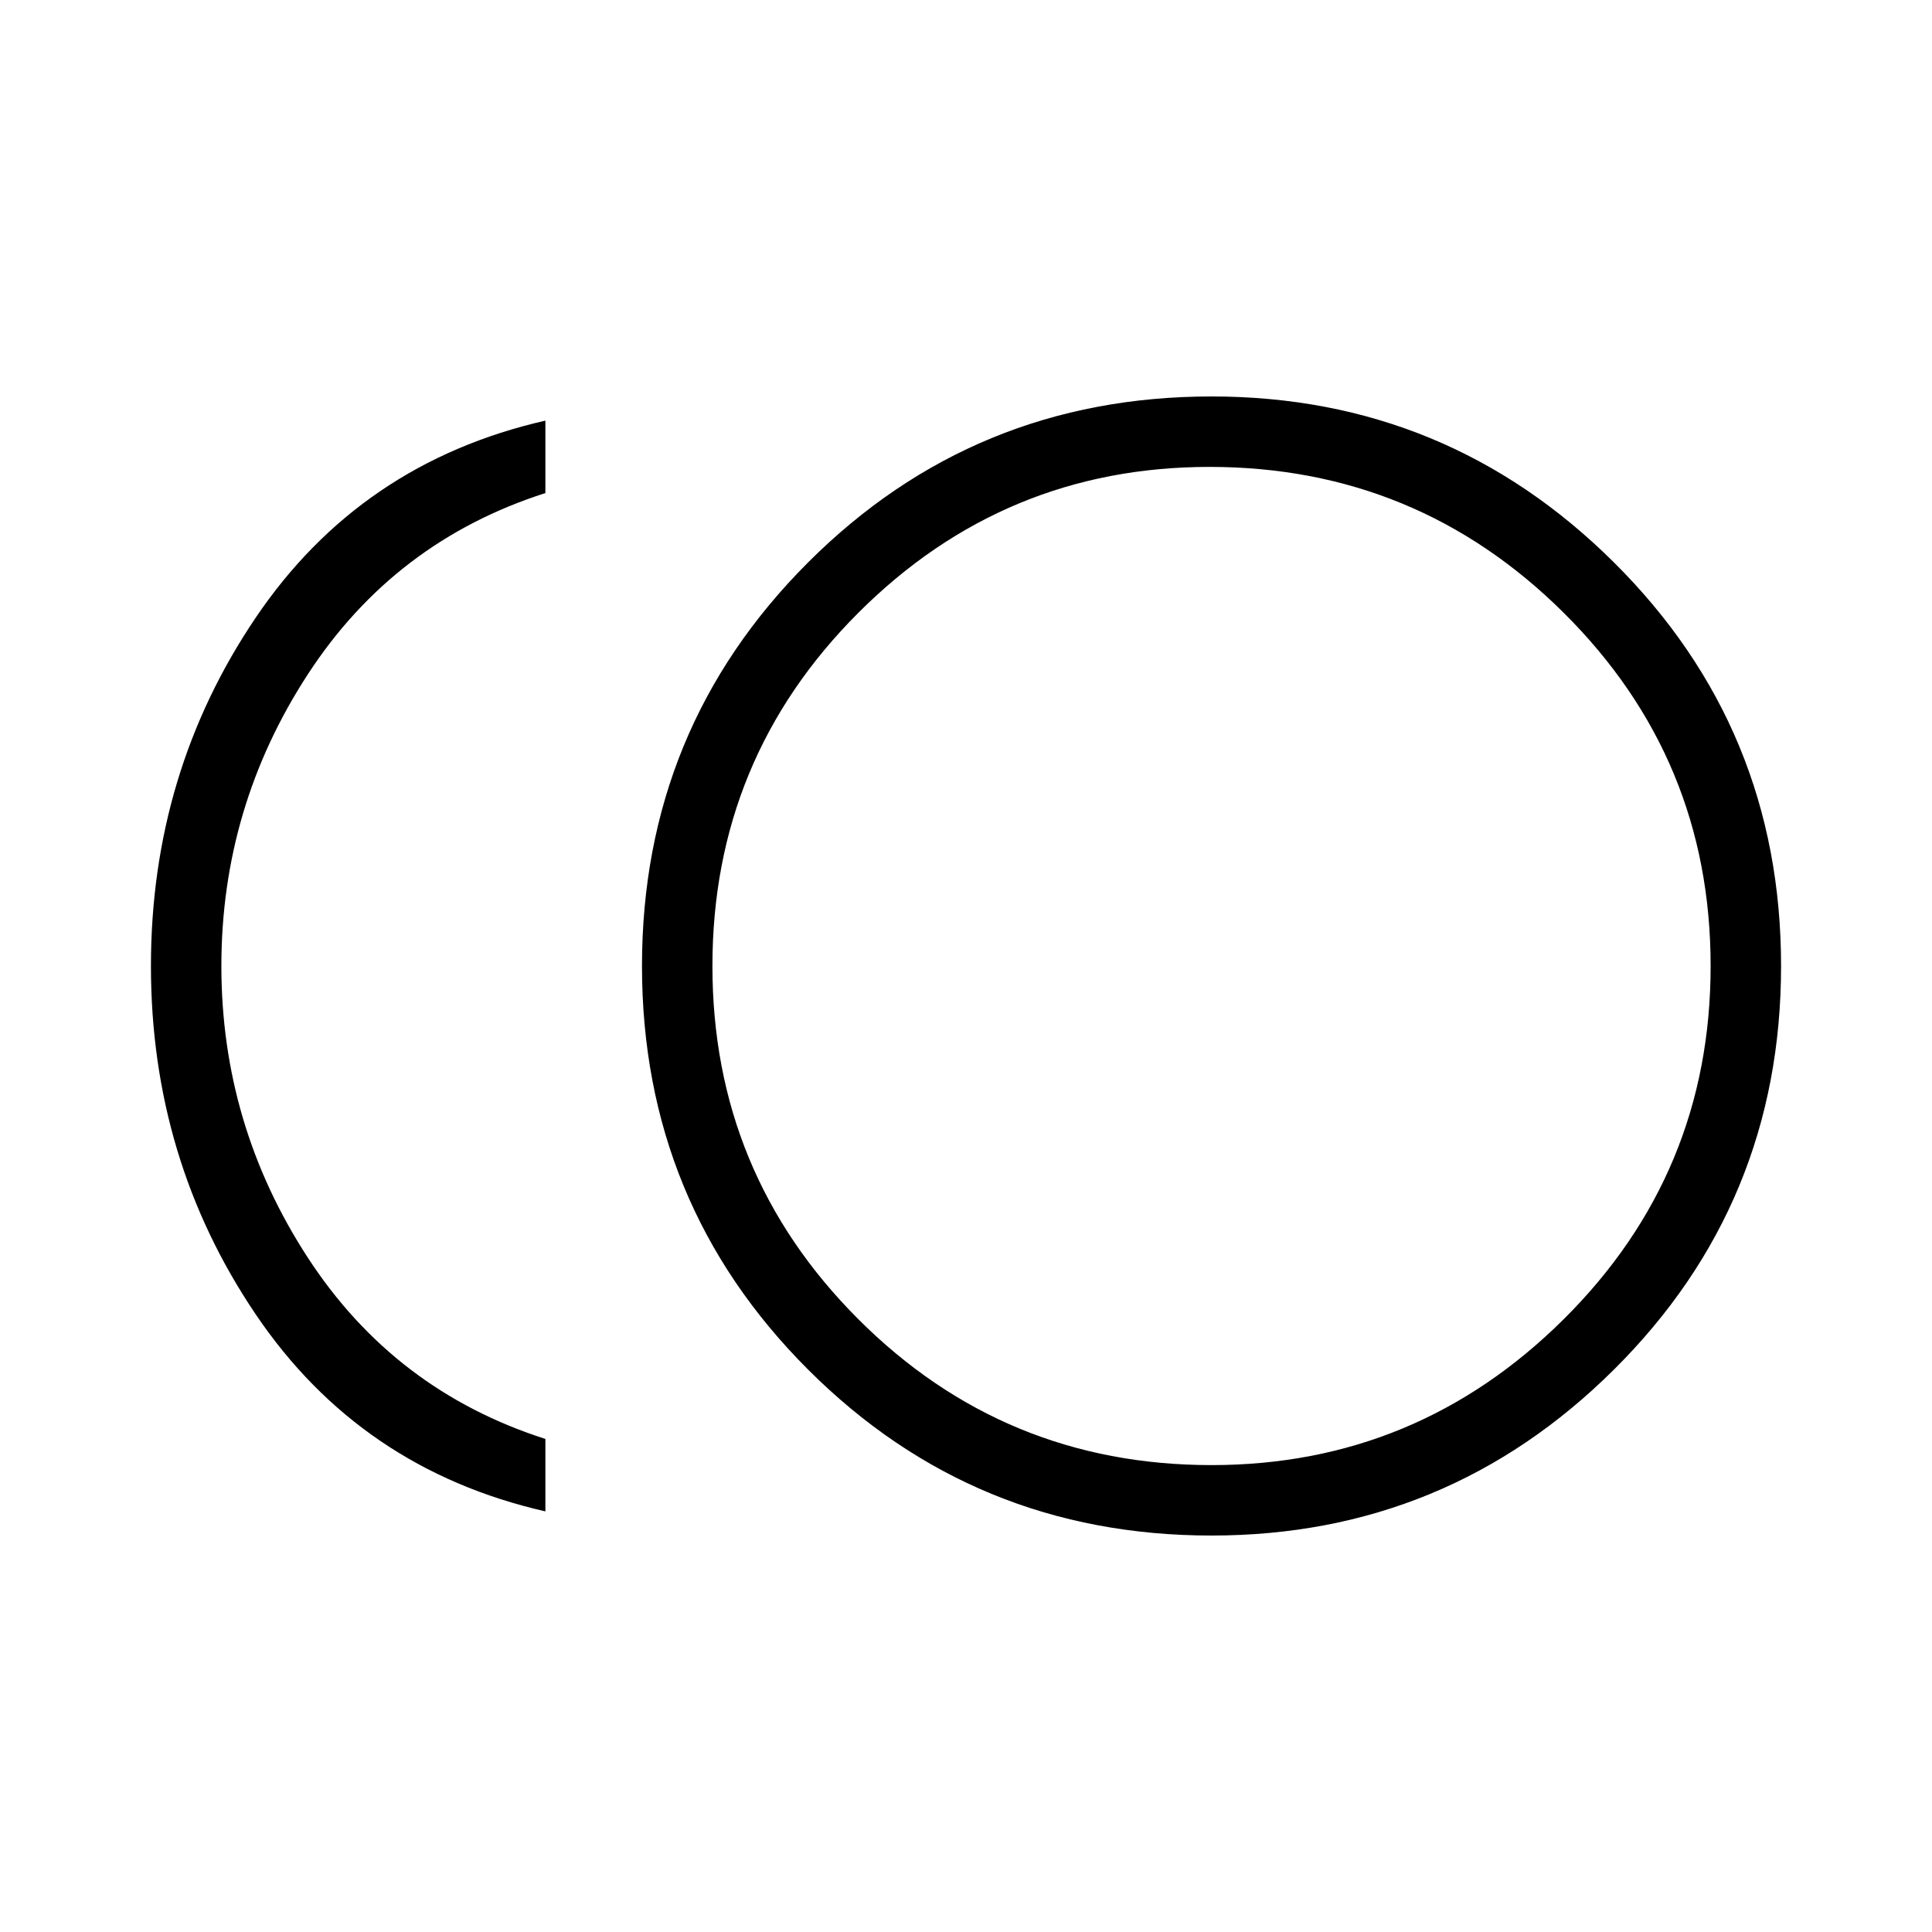 <svg xmlns="http://www.w3.org/2000/svg" height="48" width="48"><path d="M30.1 38.15q-5.9 0-10.025-4.125T15.95 24q0-5.9 4.125-10.025T30.1 9.85q5.85 0 10 4.125T44.25 24q0 5.9-4.15 10.025t-10 4.125Zm-16.55-.6q-4.6-1.05-7.2-4.9-2.6-3.85-2.6-8.65 0-4.8 2.6-8.65 2.6-3.85 7.2-4.9v1.8q-3.75 1.2-5.9 4.5Q5.5 20.05 5.5 24t2.15 7.25q2.15 3.3 5.9 4.5ZM30.1 24Zm0 12.4q5.1 0 8.75-3.625Q42.5 29.15 42.5 24t-3.65-8.775Q35.2 11.6 30.05 11.6q-5.1 0-8.725 3.625T17.7 24q0 5.15 3.625 8.775T30.1 36.4Z"/></svg>